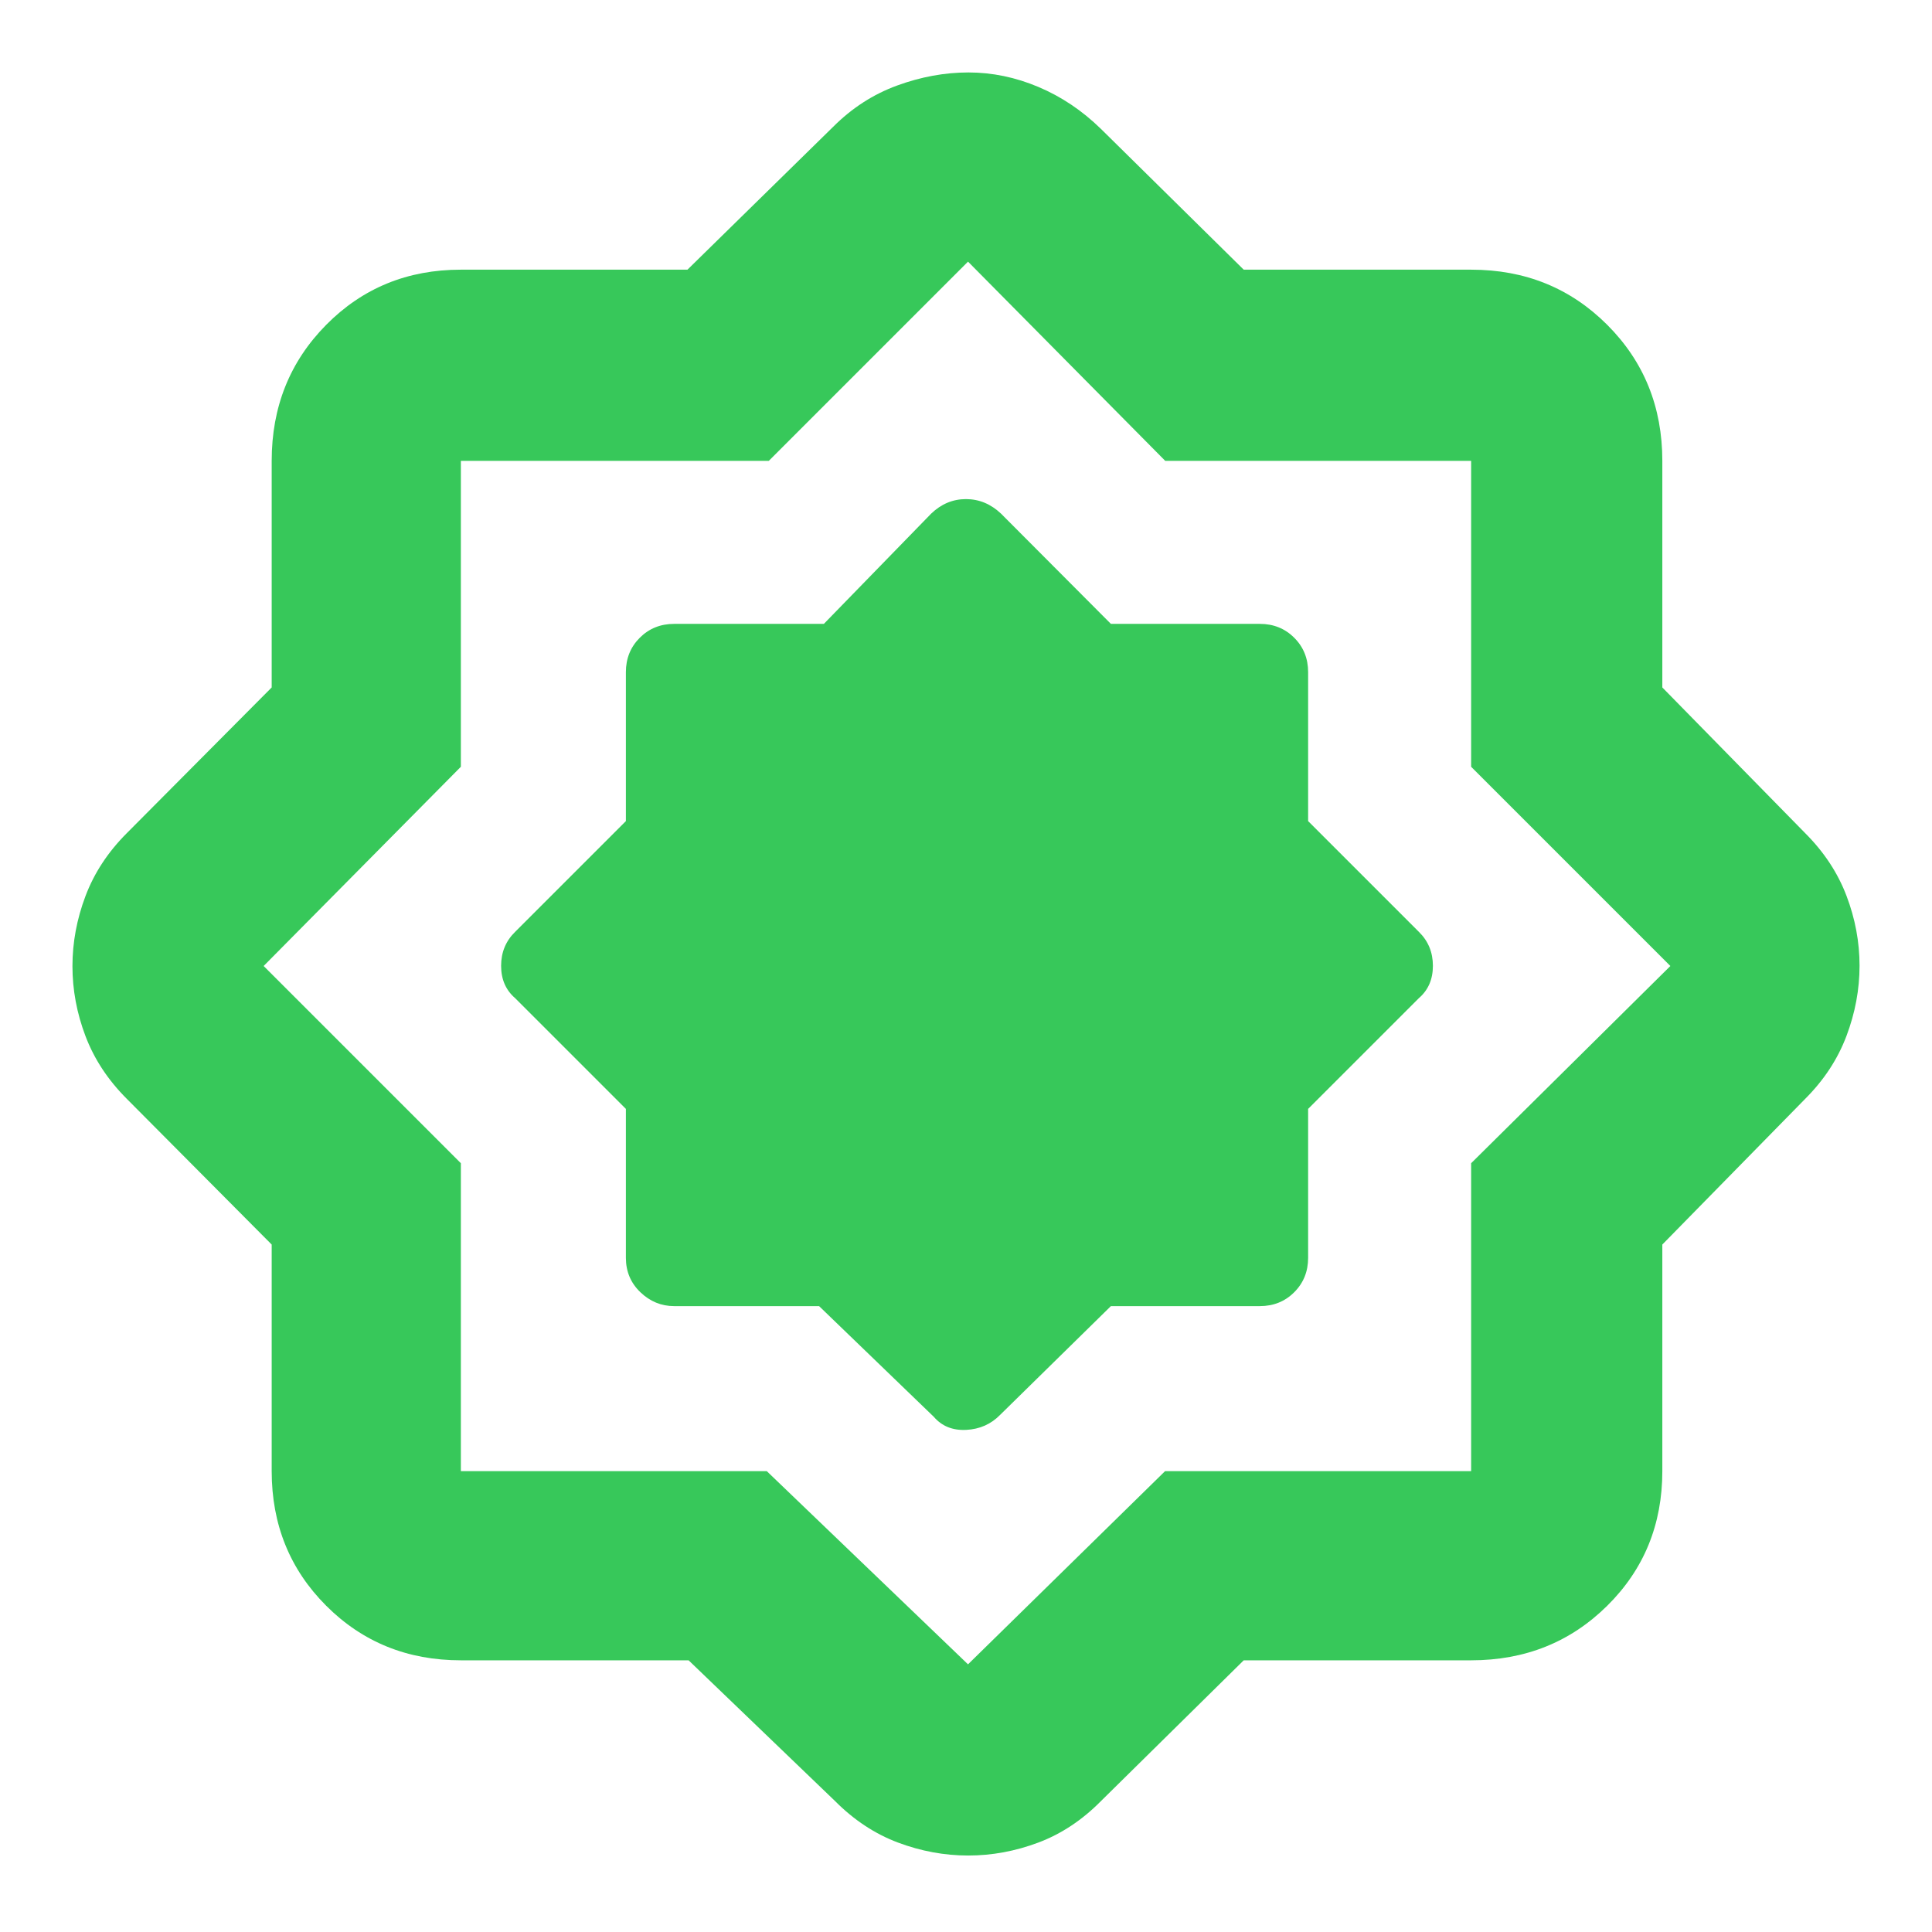 <svg xmlns="http://www.w3.org/2000/svg" height="48" viewBox="0 -960 960 960" width="48"><path fill="rgb(55, 200, 90)" d="m407-311 57 55q6 7 16.09 6.5T497-257l55-54h74q10.2 0 17.1-6.9 6.9-6.9 6.9-17.1v-74l55-55q7-6 7-16.09T705-497l-55-55v-74q0-10.2-6.9-17.1-6.9-6.9-17.1-6.9h-74l-54.62-54.8q-7.63-7.2-17.4-7.2t-17.27 7.2L409.37-650H335q-10.2 0-17.1 6.9-6.9 6.9-6.9 17.1v74l-55 55q-7 6.82-7 16.91t7 16.09l55 55v74q0 10.2 7.2 17.1 7.2 6.9 16.8 6.9h72Zm-64.84 176H229q-39.8 0-66.9-27.1Q135-189.2 135-229v-112.59L63-414q-14-14-20.5-31.11T36-479.92q0-17.69 6.5-34.89Q49-532 63-546l72-72.41V-731q0-40.21 27.1-67.61Q189.2-826 229-826h112.59L414-897q14-14 31.77-20.5 17.78-6.5 35.46-6.5 17.69 0 34.75 7.2 17.06 7.19 31.02 20.8l71 70h113q40.21 0 67.61 27.39Q826-771.21 826-731v112.59L897-546q14 14 20.5 31.09 6.5 17.08 6.5 34.76 0 17.67-6.5 34.91Q911-428 897-414l-71 72.41V-229q0 39.8-27.39 66.9Q771.21-135 731-135H618l-71 70q-13.96 14.13-31.08 20.57Q498.8-38 481.1-38q-17.71 0-34.87-6.43Q429.07-50.87 415-65l-72.84-70ZM381-229l100 96 97.92-96H731v-153l99-98-99-99v-152H579l-98-99-99 99H229v152l-98 99 98 98v153h152Zm100-252Z"/></svg>